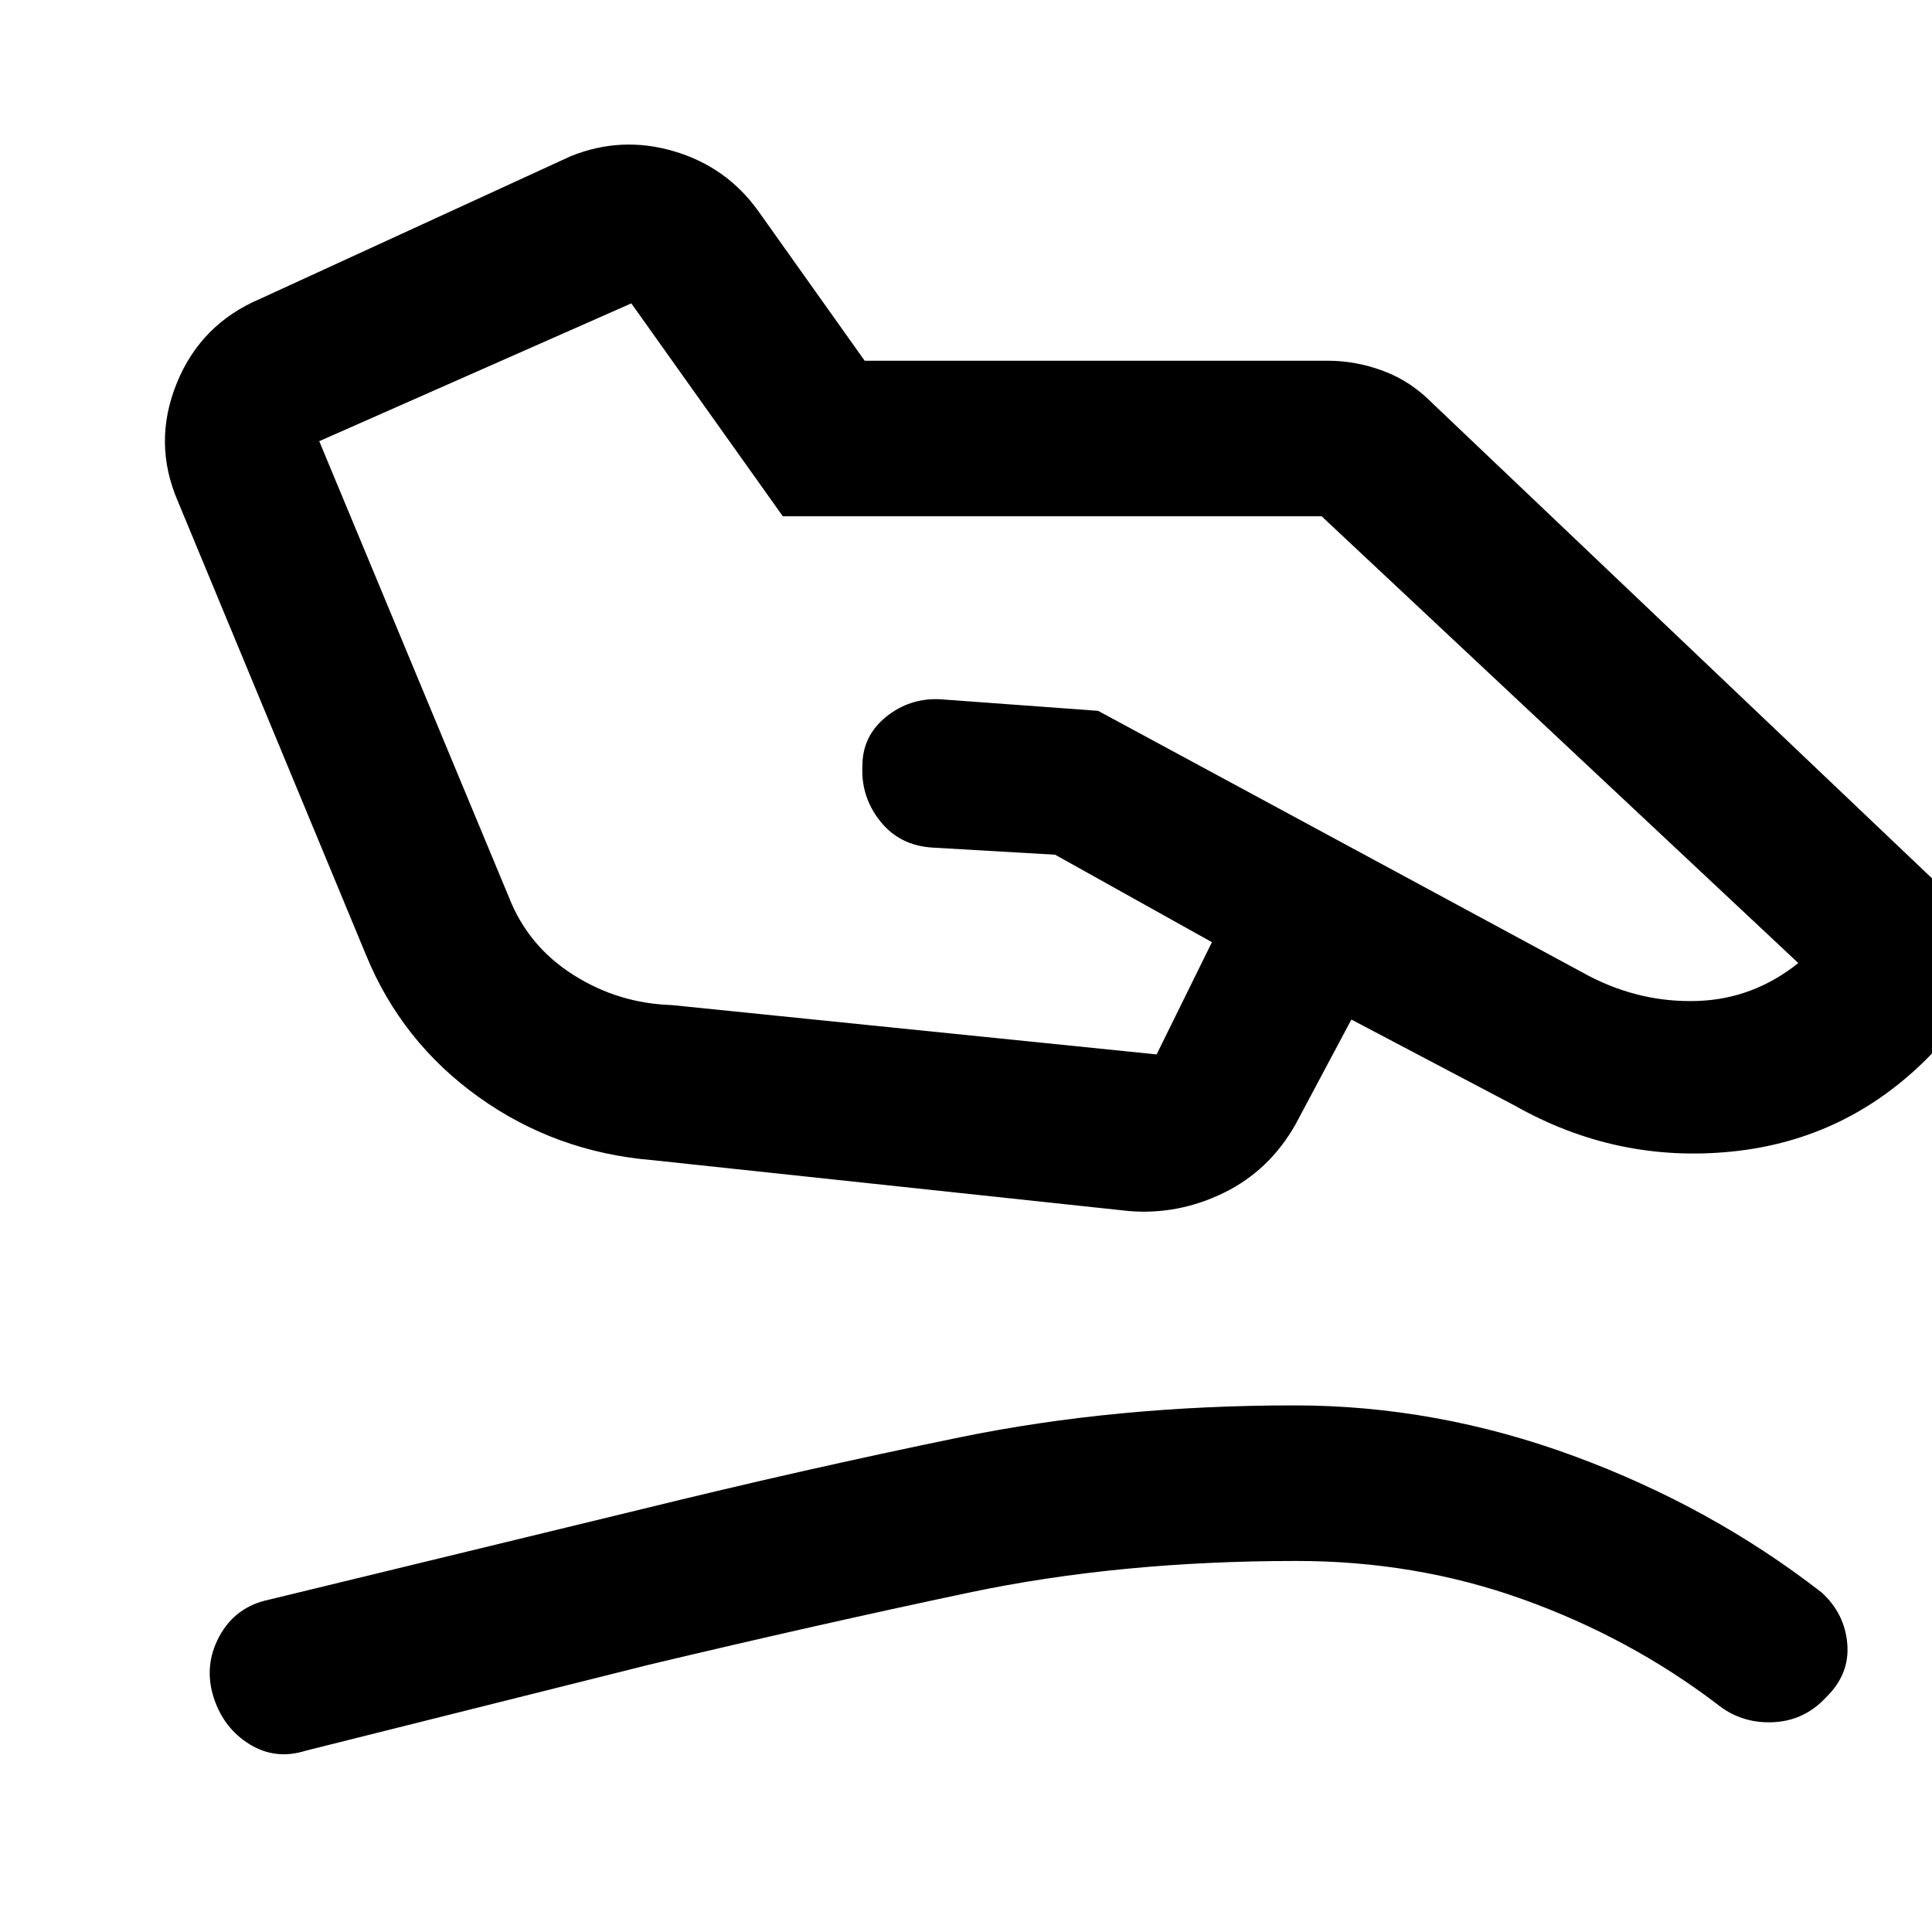 <svg xmlns="http://www.w3.org/2000/svg" height="48" viewBox="0 -960 960 960" width="48"><path d="m333.74-460.59 240.98 24.52 27.48-55.76-77.92-43.47-60.8-3.53q-16.38-.95-26.05-13.05-9.67-12.09-8.91-27.42-.04-14.93 11.72-24.47 11.76-9.53 27-8.77l78.41 5.75 244.02 131.81q25.51 13.2 53.44 12.36 27.93-.84 50.46-18.84l-236.85-222H388.98l-75.28-105.8-155.07 68.48 94.26 226.63q9.52 24.28 31.91 38.5 22.38 14.23 48.94 15.06Zm-9.44 77.07q-48.15-3.96-86.43-31.34-38.28-27.38-56-70.62L88.28-711.15q-12.43-28.92-.46-58.42 11.98-29.5 41.57-42l154.07-70.76q25.19-10.24 51.39-2.52 26.19 7.72 41.91 29.68l52.89 74.41h230.07q14.09 0 27.74 5.12 13.65 5.12 24.37 16.07l263.76 250.83q10.71 11.96 10.86 27.9.14 15.95-10.58 27.21l-16.96 18.24q-40.95 41.76-98.33 47.59-57.38 5.82-108.1-22.94l-80.98-42.65-27.72 52q-12.91 22.91-35.54 34.03-22.63 11.12-47.26 9.12L324.3-383.52ZM151.91-90.09q-14.95 4.72-27.79-3.14-12.84-7.86-17.84-22.94-5.24-16.07 2.74-30.79 7.98-14.71 24.7-18.19l185.06-44.92q80.7-19.84 158.08-35.72 77.38-15.88 166.38-15.88 70.44 0 138.7 25.12 68.26 25.12 123.26 67.88 11.47 10.47 12.71 25.55 1.24 15.08-10.59 26.55-10.84 11.72-26.56 12.34-15.72.62-27.67-9.1-43.52-33.04-96.55-52.04-53.02-19-112.38-19-88.16 0-162.82 15.76-74.67 15.76-158.67 35.76L151.91-90.09Z"/></svg>
